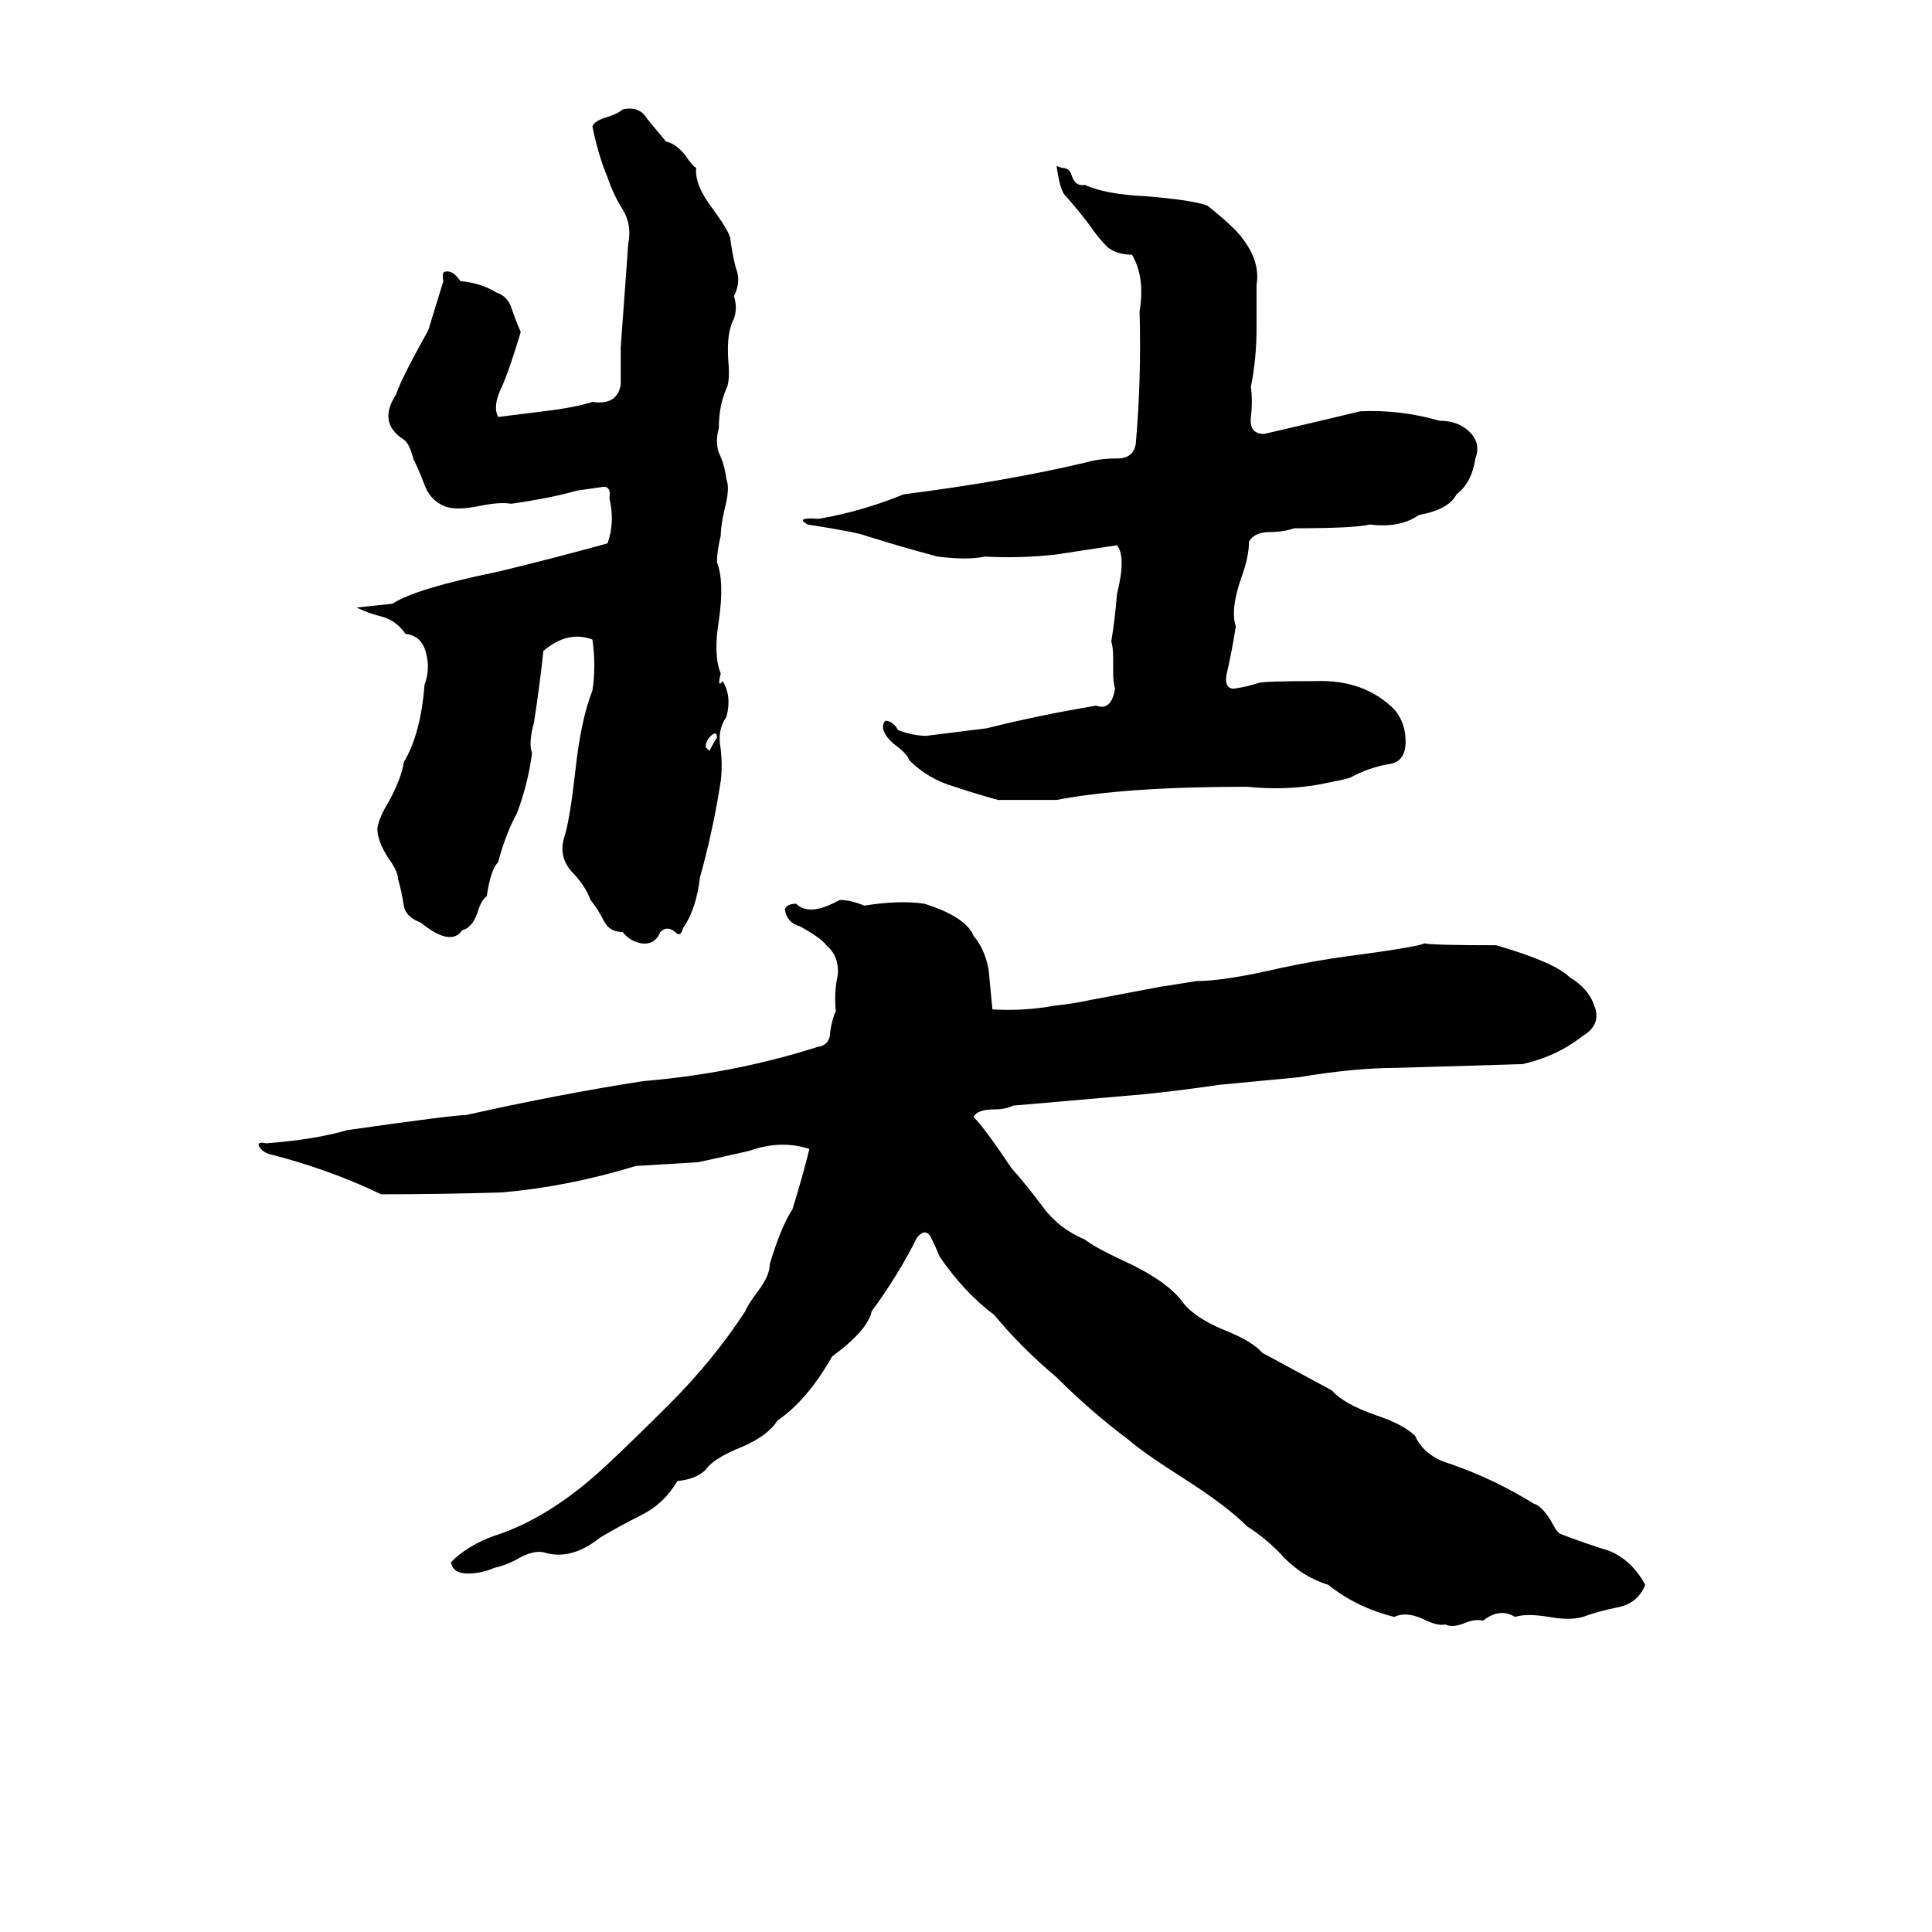 <svg xmlns="http://www.w3.org/2000/svg" viewBox="0 -800 1024 1024">
	<path fill="#000000" d="M330 -742Q339 -744 343 -737Q348 -731 353 -725Q358 -724 363 -718Q367 -712 369 -711Q368 -702 378 -689Q386 -678 387 -674Q388 -666 390 -658Q393 -651 389 -643Q391 -637 389 -631Q385 -624 386 -609Q387 -598 385 -594Q381 -585 381 -573Q379 -566 381 -560Q384 -554 385 -546Q387 -541 384 -530Q382 -521 382 -516Q380 -508 380 -502Q384 -492 381 -471Q378 -453 382 -443Q380 -435 383 -439Q388 -431 385 -420Q380 -413 382 -403Q383 -394 382 -386Q378 -360 371 -335Q369 -318 362 -308Q361 -304 359 -305Q354 -310 350 -306Q347 -299 340 -300Q334 -301 330 -306Q323 -306 320 -312Q317 -318 313 -323Q310 -331 303 -338Q296 -346 299 -356Q302 -365 305 -392Q308 -419 314 -434Q316 -447 314 -461Q301 -466 288 -455Q286 -436 283 -417Q280 -406 282 -401Q280 -385 274 -369Q268 -358 264 -343Q260 -339 258 -325Q255 -323 253 -316Q250 -308 245 -307Q239 -298 223 -311Q215 -314 214 -320Q213 -327 211 -334Q211 -338 206 -345Q200 -354 200 -361Q201 -367 206 -375Q213 -388 214 -396Q223 -411 225 -437Q228 -445 226 -453Q224 -463 215 -464Q210 -471 203 -473Q195 -475 189 -478Q199 -479 208 -480Q220 -488 264 -497Q293 -504 322 -512Q326 -523 323 -536Q324 -542 320 -542Q313 -541 306 -540Q292 -536 271 -533Q265 -534 255 -532Q241 -529 235 -532Q228 -535 225 -543Q222 -551 219 -557Q217 -565 214 -567Q200 -576 210 -591Q212 -598 227 -625L235 -651Q234 -656 236 -656Q240 -657 244 -651Q255 -650 263 -645Q269 -643 271 -637Q273 -631 276 -624Q270 -604 266 -595Q261 -585 264 -579L288 -582Q305 -584 314 -587Q327 -585 329 -596Q329 -606 329 -616Q331 -643 333 -671Q335 -681 330 -689Q325 -697 322 -706Q317 -718 314 -733Q315 -736 322 -738Q328 -740 330 -742ZM560 -712L563 -711Q567 -711 568 -707Q570 -701 575 -702Q586 -697 607 -696Q632 -694 640 -691Q655 -679 659 -673Q668 -661 666 -649Q666 -637 666 -626Q666 -610 663 -595Q664 -587 663 -579Q662 -570 670 -570Q696 -576 721 -582Q742 -583 763 -577Q773 -577 779 -571Q785 -565 782 -557Q780 -544 772 -538Q768 -530 752 -527Q742 -520 726 -522Q718 -520 686 -520Q680 -518 673 -518Q665 -518 662 -513Q662 -505 658 -494Q652 -477 655 -468Q653 -455 650 -442Q649 -435 654 -435Q661 -436 667 -438Q670 -439 697 -439Q723 -440 739 -424Q745 -417 745 -407Q745 -396 736 -395Q725 -393 716 -388Q714 -387 698 -384Q680 -381 661 -383Q596 -383 560 -376Q545 -376 529 -376Q518 -379 506 -383Q492 -387 482 -397Q481 -400 476 -404Q469 -409 468 -414Q468 -418 470 -418Q474 -417 476 -413Q484 -410 491 -410Q507 -412 523 -414Q551 -421 581 -426Q589 -423 591 -435Q590 -438 590 -444V-451Q590 -457 589 -460Q591 -472 592 -485Q597 -505 592 -511L559 -506Q540 -504 522 -505Q513 -503 497 -505Q478 -510 459 -516Q454 -518 428 -522Q421 -526 434 -525Q457 -529 479 -538Q534 -545 576 -555Q583 -557 592 -557Q601 -557 602 -565Q605 -599 604 -635Q607 -653 600 -665Q592 -665 587 -669Q582 -674 578 -680Q572 -688 565 -696Q562 -698 560 -712ZM378 -411Q374 -408 374 -404Q375 -403 376 -402Q378 -406 380 -409Q380 -412 378 -411ZM445 -323Q451 -323 458 -320Q477 -323 490 -321Q512 -314 516 -304Q522 -297 524 -286Q525 -275 526 -265Q543 -264 559 -267Q569 -268 578 -270L615 -277Q622 -278 634 -280Q649 -280 679 -287Q698 -291 713 -293Q751 -298 755 -300Q759 -299 793 -299Q824 -290 832 -282Q842 -276 845 -267Q849 -257 839 -251Q825 -240 807 -236L740 -234Q718 -234 688 -229Q667 -227 646 -225Q626 -222 606 -220Q572 -217 537 -214Q533 -212 527 -212Q518 -212 516 -208Q522 -202 536 -181Q544 -172 553 -160Q561 -149 575 -143Q580 -139 595 -132Q617 -122 626 -111Q632 -102 649 -95Q664 -89 669 -83L706 -63Q712 -56 729 -50Q744 -45 750 -39Q755 -28 769 -24Q792 -16 813 -3Q817 -2 822 6Q825 12 827 13Q840 18 853 22Q865 27 872 40Q868 50 857 52Q847 54 839 57Q832 59 821 57Q809 55 803 57Q795 52 786 59Q782 58 777 60Q770 63 766 61Q762 62 754 58Q745 54 739 57Q719 52 704 40Q691 36 681 26Q672 16 661 9Q650 -2 628 -16Q606 -30 598 -37Q578 -52 560 -70Q541 -86 527 -103Q511 -115 498 -134Q496 -139 493 -145Q490 -149 486 -144Q476 -124 462 -105Q460 -95 441 -81Q428 -58 412 -47Q407 -39 393 -33Q378 -27 374 -21Q369 -16 359 -15Q352 -3 340 3Q328 9 318 15Q303 27 289 23Q283 21 273 27Q267 30 262 31Q255 34 248 34Q240 34 239 28Q248 19 262 14Q287 6 312 -15Q324 -25 355 -56Q378 -79 395 -105Q396 -108 402 -116Q408 -124 408 -130Q414 -150 420 -159Q425 -175 429 -191Q414 -196 397 -190Q384 -187 370 -184Q354 -183 337 -182Q301 -171 266 -168Q234 -167 202 -167Q175 -180 144 -188Q139 -189 137 -193Q137 -195 141 -194Q167 -196 184 -201Q240 -209 247 -209Q296 -220 341 -227Q389 -231 433 -245Q440 -246 440 -253Q441 -260 443 -264Q442 -274 444 -283Q445 -293 438 -299Q435 -303 424 -309Q417 -311 416 -318Q417 -321 422 -321Q429 -314 445 -323Z"/>
</svg>